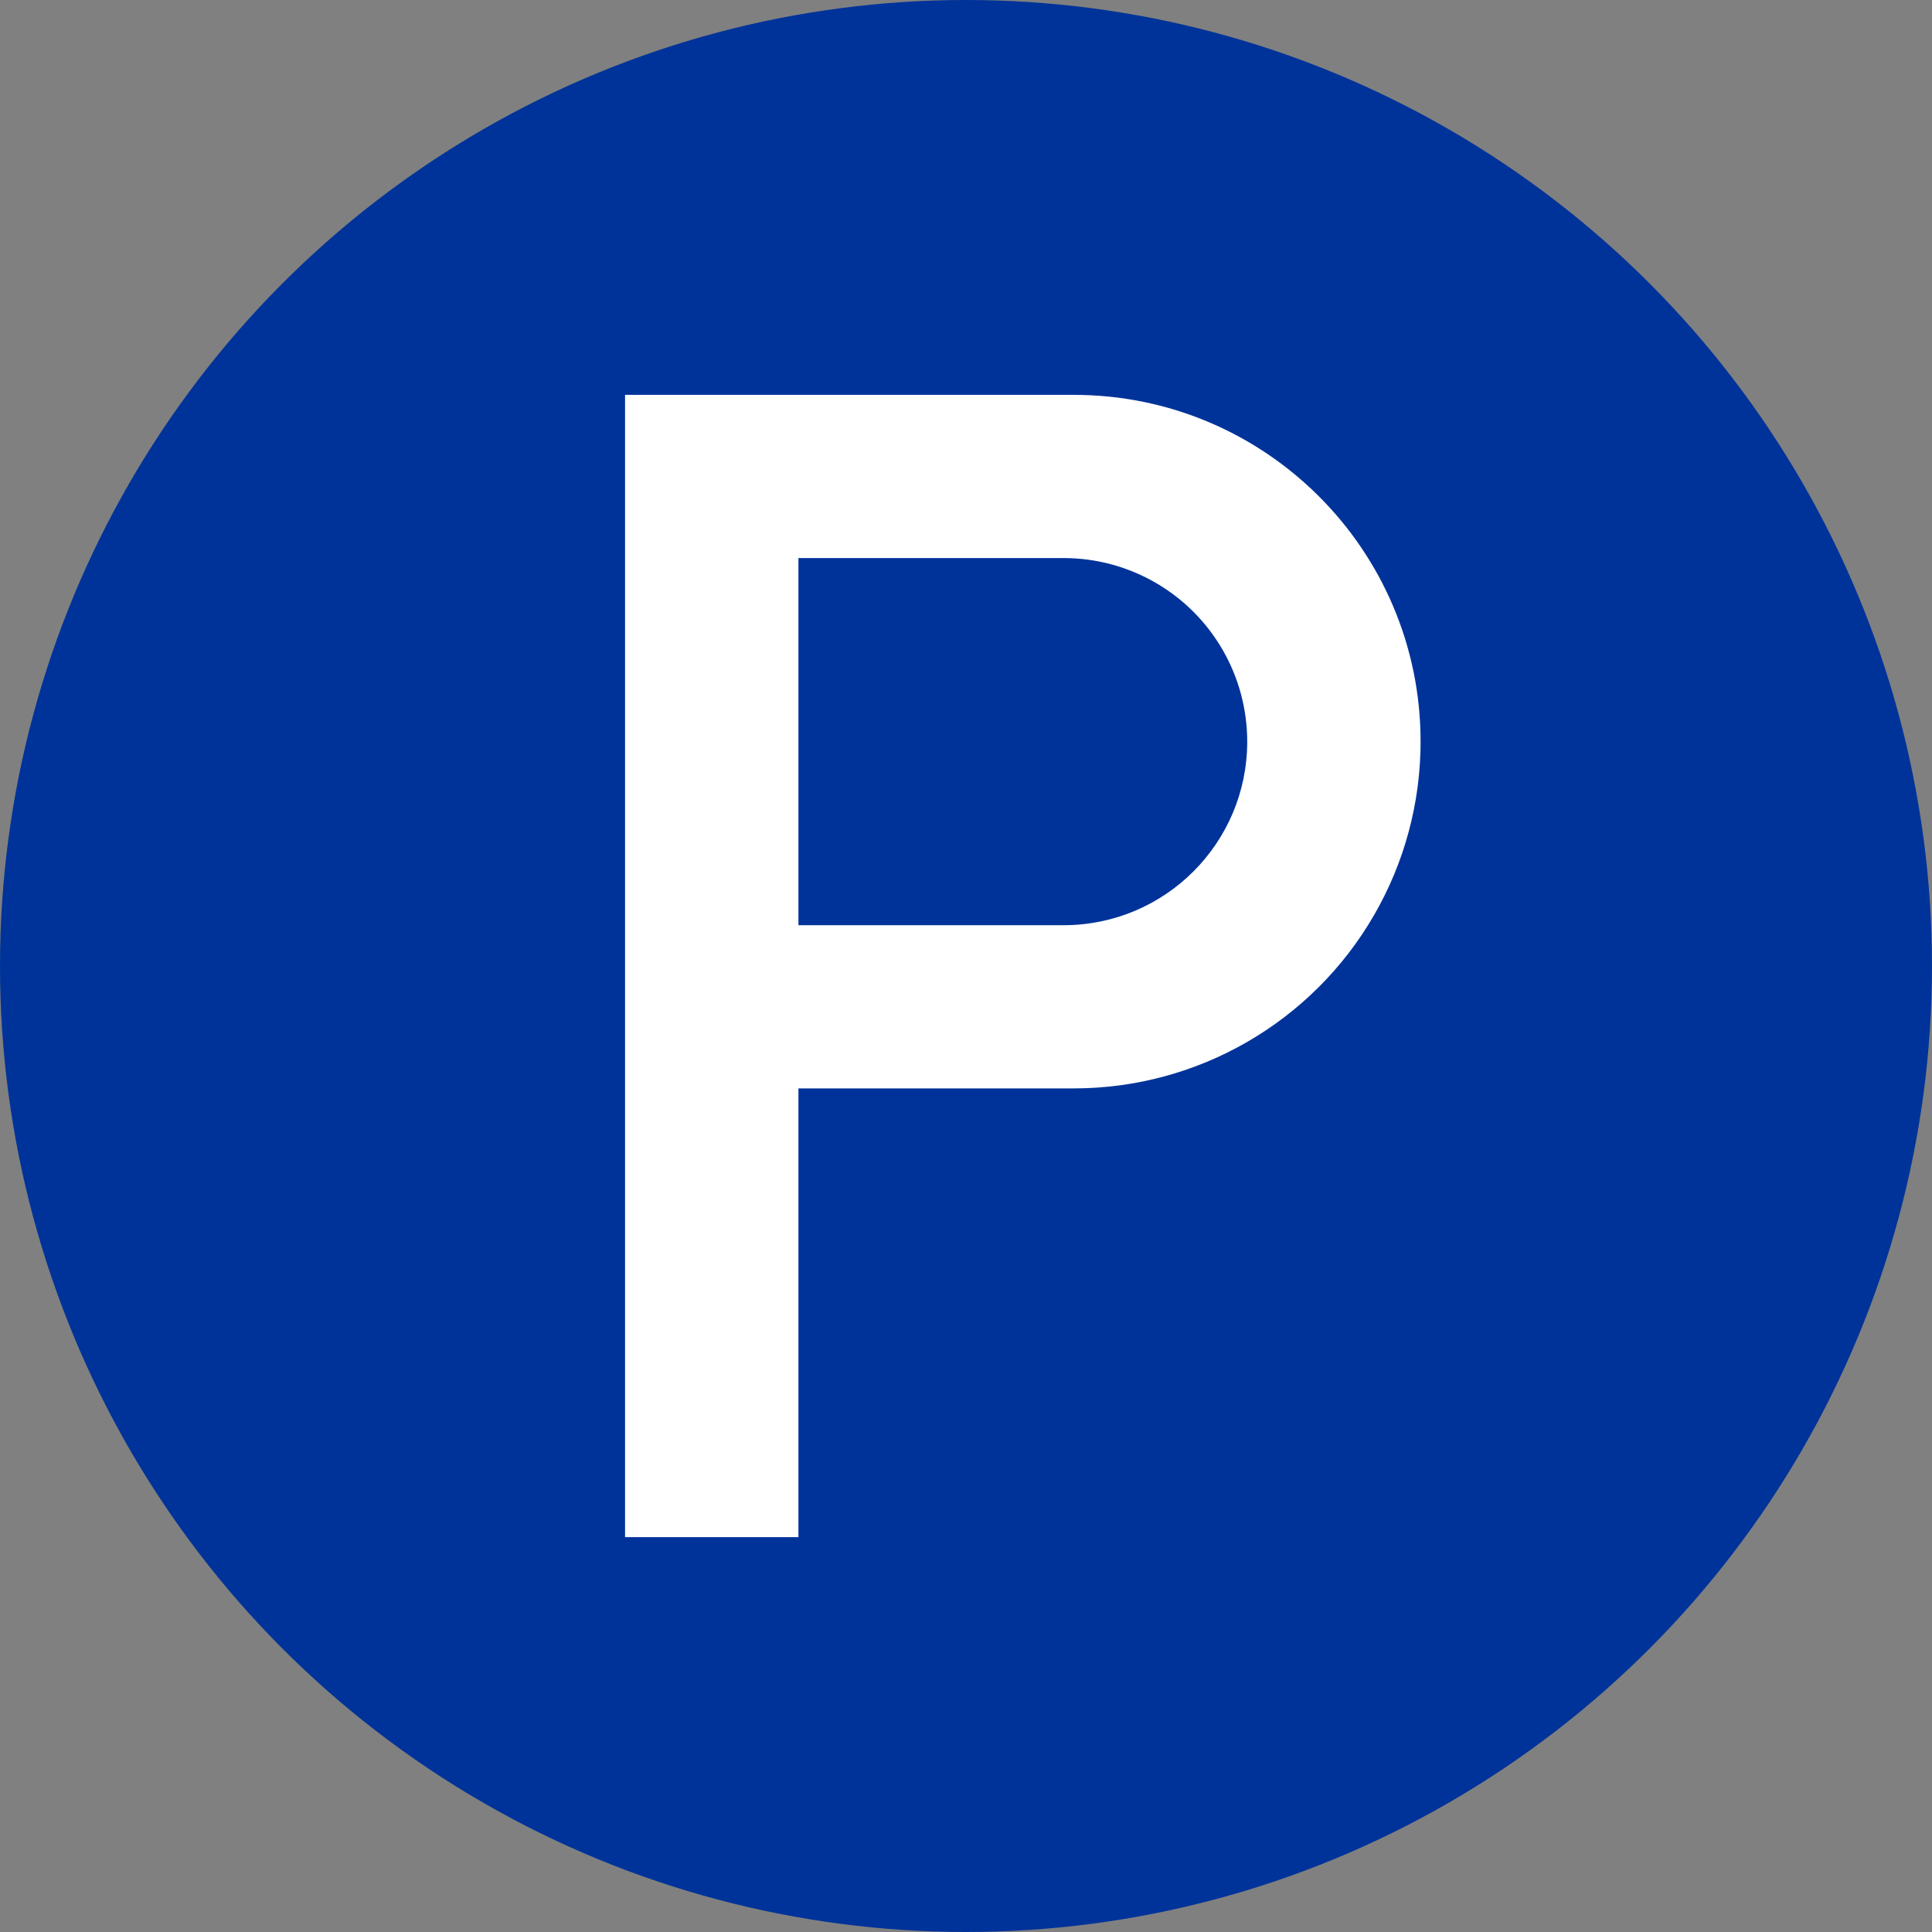 <?xml version="1.0" encoding="UTF-8"?><svg id="Ebene_2" xmlns="http://www.w3.org/2000/svg" viewBox="0 0 34 34"><rect x="0" y="0" width="34" height="34" fill="#808080" stroke="none"/><defs><style>.cls-1{fill:#fff;fill-rule:evenodd;}.cls-2{fill:#039;}</style></defs><g id="Ebene_1-2"><circle class="cls-2" cx="17" cy="17" r="17"/><path id="path6" class="cls-1" d="M11,27.051V6.949h7.897c3.37,0,6.103,2.732,6.103,6.103,0,1.071-.282,2.124-.818,3.051-1.09,1.888-3.105,3.051-5.285,3.051h-4.846v7.897h-3.051Zm3.051-10.769h4.667c1.784,0,3.231-1.446,3.231-3.231,0-.567-.149-1.124-.433-1.615-.577-1-1.644-1.615-2.798-1.615h-4.667v6.461Z"/></g></svg>